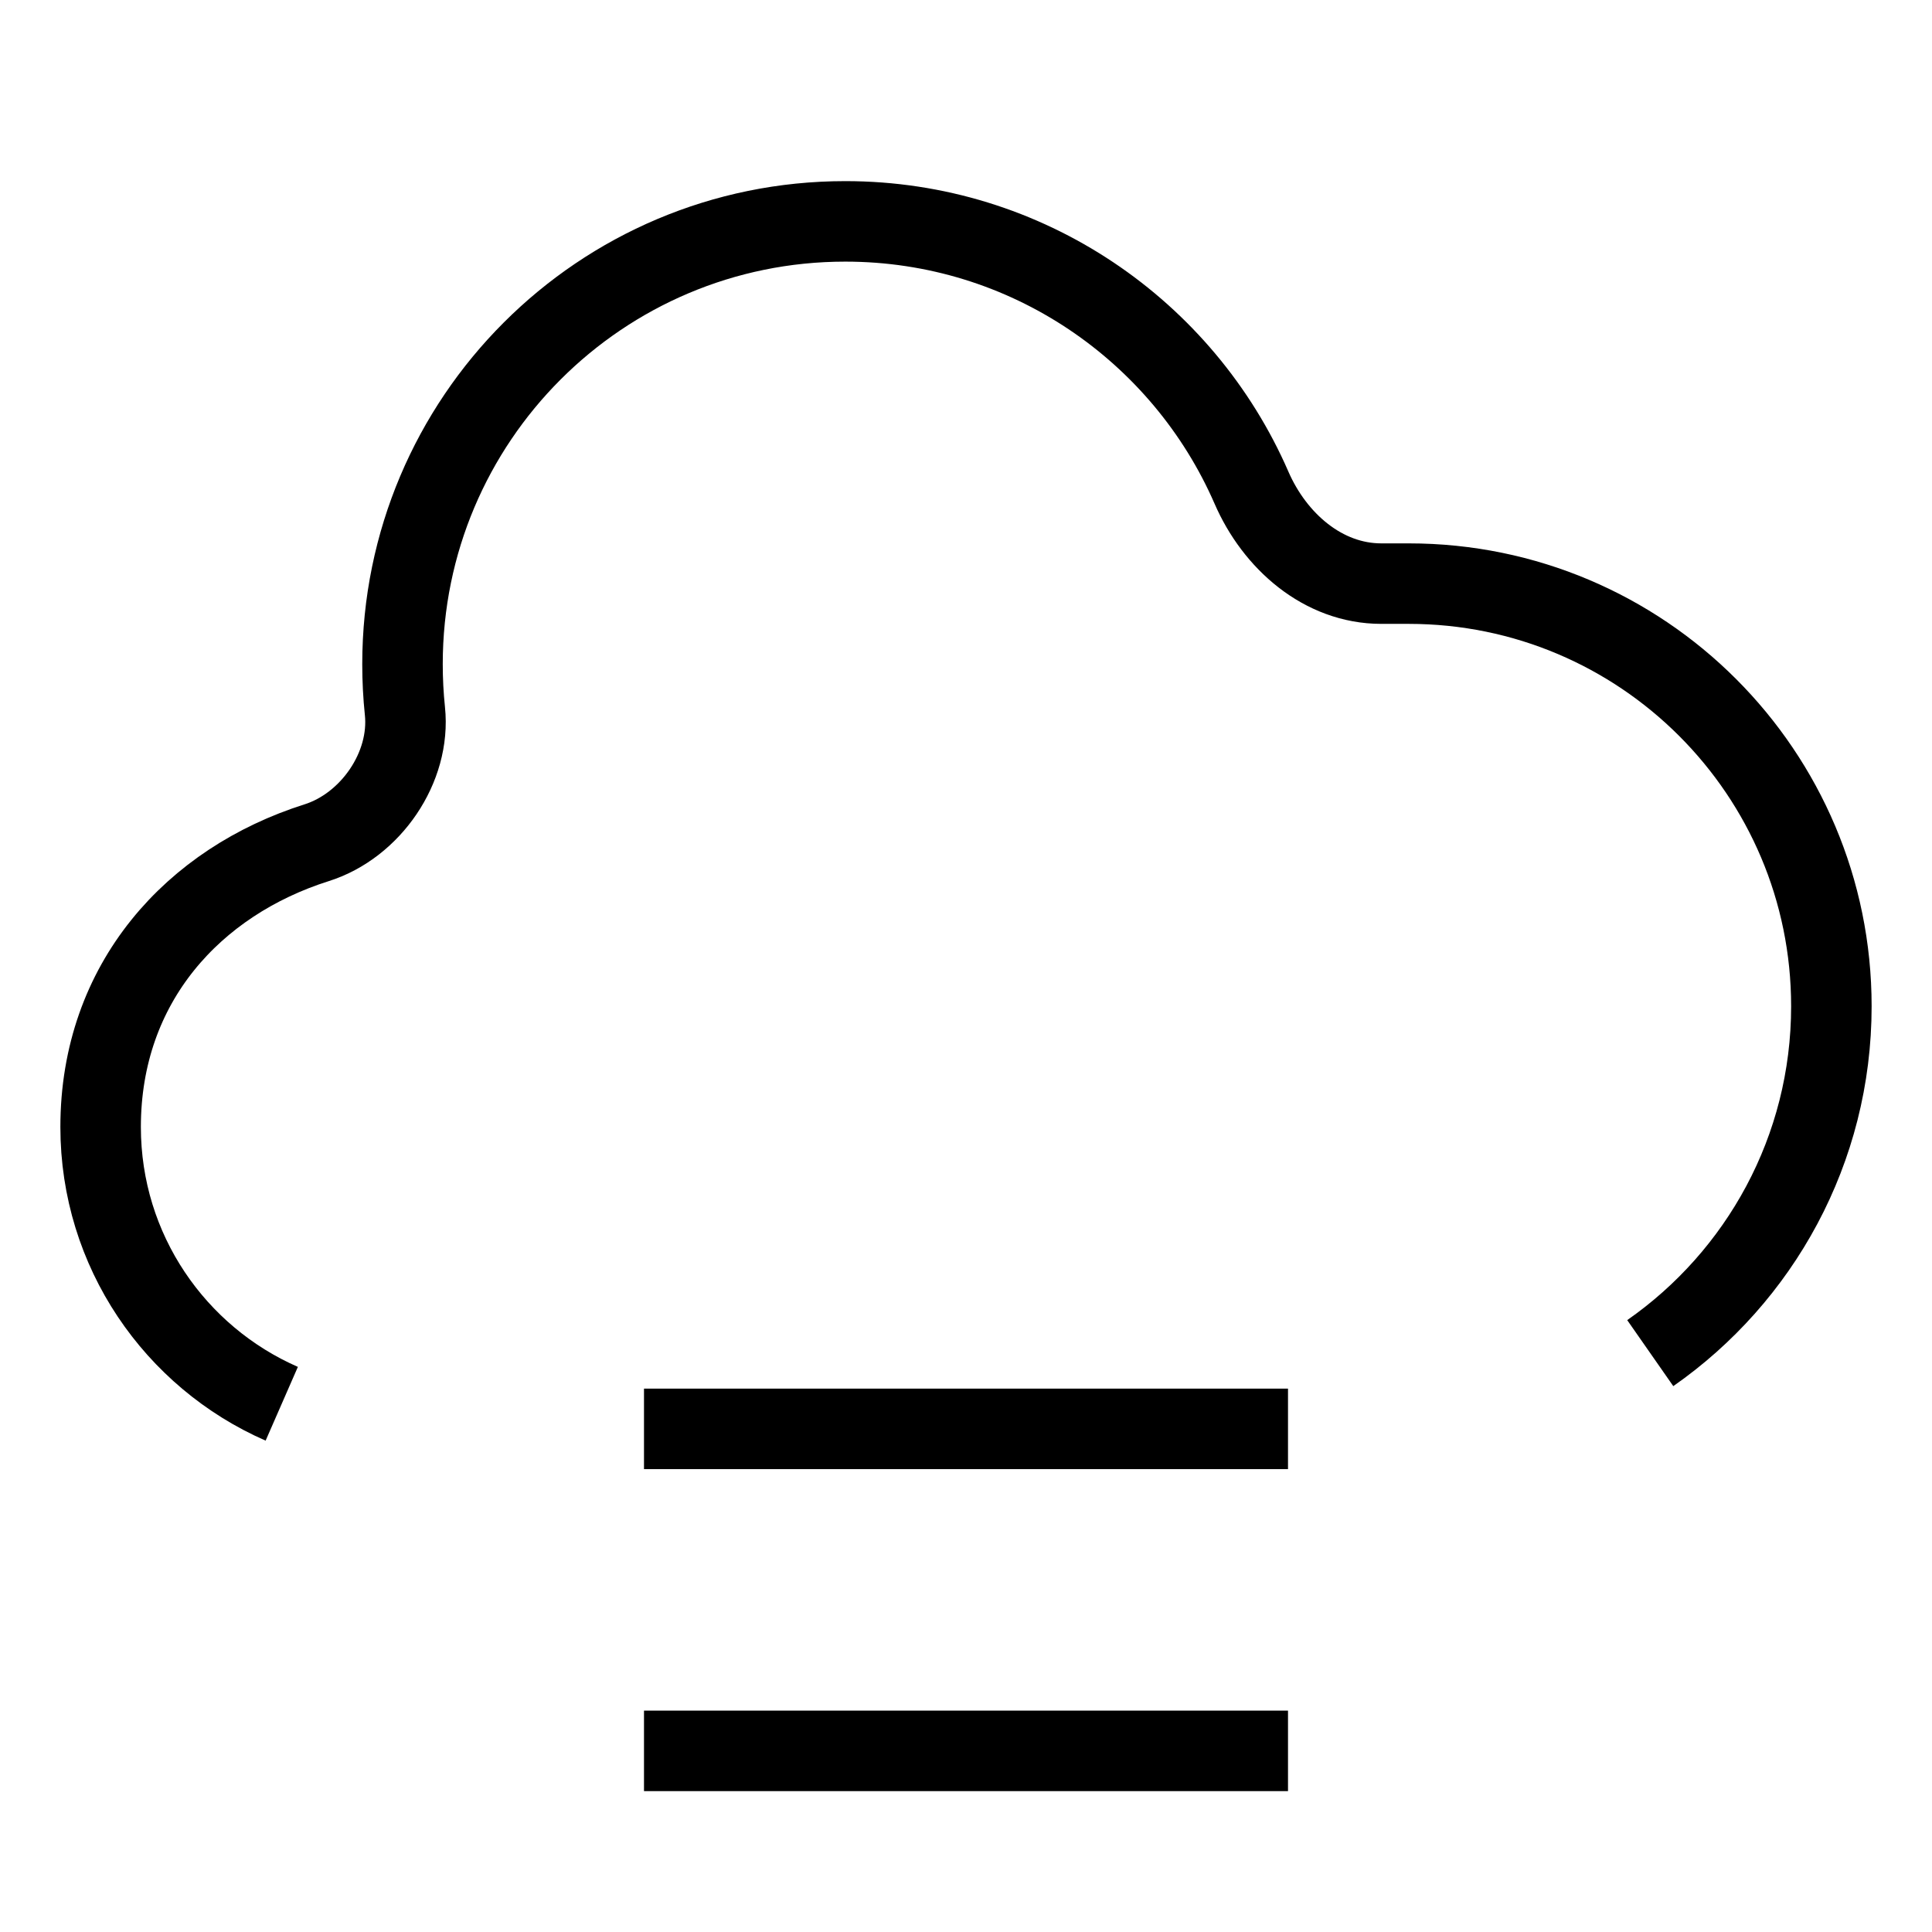 <svg xmlns="http://www.w3.org/2000/svg" width="24" height="24" fill="none" viewBox="0 0 24 24">
  <path stroke="currentColor" strokeLinecap="round" strokeWidth="2" d="M3.5 17.438C2.176 16.859 1.25 15.538 1.25 14C1.25 12.204 2.41 10.951 3.933 10.469C4.604 10.257 5.104 9.532 5.03 8.832C5.01 8.64 5 8.446 5 8.25C5 5.212 7.462 2.75 10.5 2.75C12.758 2.75 14.698 4.111 15.546 6.057C15.834 6.721 16.435 7.25 17.159 7.25H17.5C20.399 7.25 22.75 9.601 22.75 12.5C22.75 14.284 21.86 15.86 20.5 16.809"/>
  <path stroke="currentColor" strokeLinecap="round" strokeWidth="2" d="M8 17.75L16 17.75"/>
  <path stroke="currentColor" strokeLinecap="round" strokeWidth="2" d="M8 21.75L16 21.75"/>
</svg>
